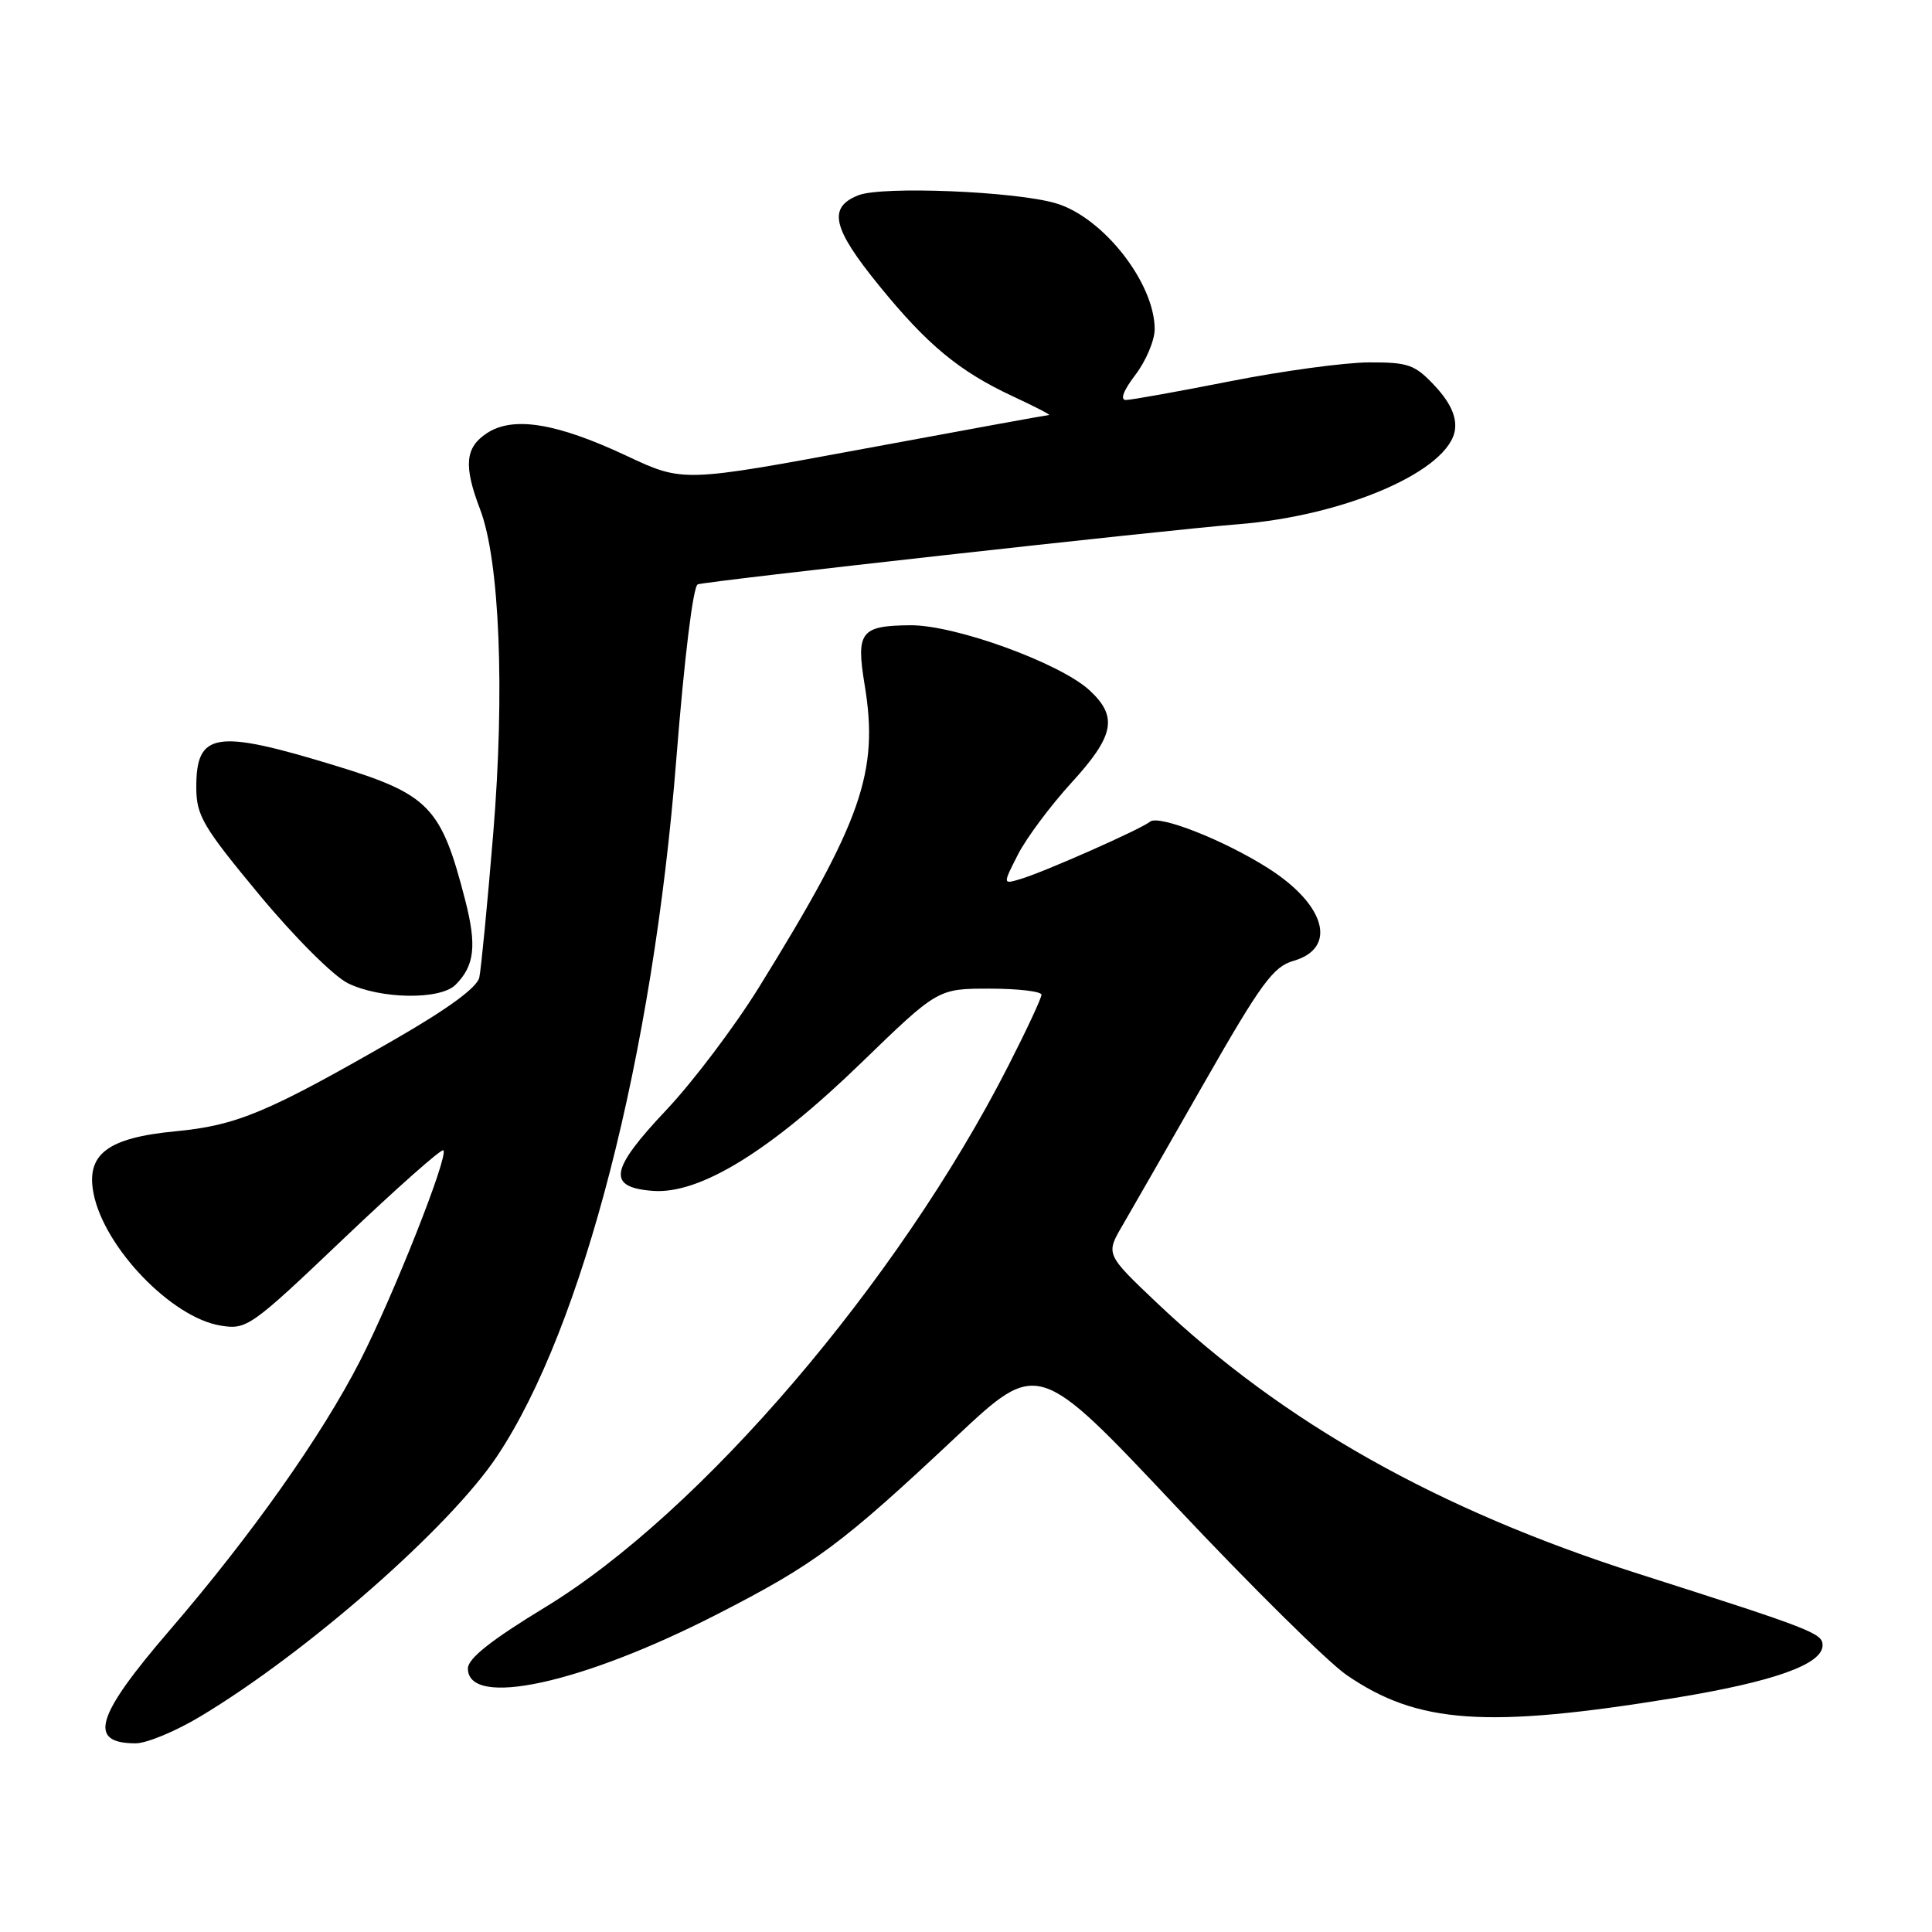 <?xml version="1.0" encoding="UTF-8" standalone="no"?>
<!DOCTYPE svg PUBLIC "-//W3C//DTD SVG 1.1//EN" "http://www.w3.org/Graphics/SVG/1.1/DTD/svg11.dtd" >
<svg xmlns="http://www.w3.org/2000/svg" xmlns:xlink="http://www.w3.org/1999/xlink" version="1.1" viewBox="0 0 256 256">
 <g >
 <path fill="currentColor"
d=" M 26.56 227.43 C 40.70 218.95 59.56 202.41 65.85 192.98 C 77.25 175.91 86.51 139.92 89.61 100.64 C 90.67 87.25 91.84 77.63 92.46 77.43 C 93.85 76.97 154.45 70.23 164.00 69.47 C 178.36 68.34 192.16 62.30 192.80 56.87 C 193.00 55.15 192.14 53.30 190.15 51.16 C 187.48 48.30 186.64 48.00 181.35 48.02 C 178.13 48.04 169.88 49.16 163.00 50.52 C 156.12 51.88 149.91 52.99 149.20 53.00 C 148.38 53.00 148.85 51.76 150.45 49.66 C 151.85 47.82 153.00 45.10 153.00 43.62 C 153.00 37.50 146.18 28.80 139.92 26.94 C 134.57 25.35 116.91 24.63 113.75 25.87 C 109.66 27.48 110.28 30.22 116.45 37.80 C 122.86 45.70 127.12 49.22 134.26 52.54 C 137.14 53.88 139.28 54.99 139.00 54.99 C 138.72 55.00 127.70 57.01 114.50 59.46 C 90.50 63.91 90.50 63.91 83.05 60.41 C 73.77 56.05 68.01 55.11 64.53 57.39 C 61.62 59.29 61.41 61.72 63.62 67.50 C 66.21 74.28 66.91 91.64 65.35 110.50 C 64.58 119.85 63.75 128.41 63.51 129.52 C 63.23 130.84 59.35 133.68 52.29 137.74 C 35.44 147.43 31.39 149.12 23.28 149.90 C 14.23 150.76 11.37 152.94 12.40 158.16 C 13.82 165.33 22.74 174.60 29.24 175.65 C 32.70 176.21 33.23 175.84 45.56 164.10 C 52.57 157.43 58.50 152.17 58.75 152.42 C 59.47 153.14 52.11 171.73 47.69 180.36 C 42.59 190.31 33.29 203.46 22.46 216.04 C 12.65 227.44 11.59 231.00 17.98 231.00 C 19.43 231.00 23.29 229.40 26.56 227.43 Z  M 222.00 224.97 C 235.05 222.83 241.50 220.53 241.50 218.01 C 241.50 216.42 240.18 215.90 217.00 208.50 C 190.57 200.06 170.05 188.51 153.31 172.65 C 146.50 166.19 146.50 166.19 148.75 162.35 C 149.98 160.23 154.89 151.68 159.64 143.35 C 167.09 130.31 168.72 128.08 171.39 127.32 C 177.23 125.64 175.69 119.92 168.08 115.07 C 162.24 111.34 153.53 107.91 152.38 108.88 C 151.27 109.83 138.27 115.59 135.18 116.49 C 132.87 117.18 132.87 117.18 134.89 113.22 C 136.00 111.04 139.18 106.78 141.95 103.74 C 147.66 97.50 148.16 94.98 144.38 91.48 C 140.49 87.87 126.55 82.80 120.64 82.85 C 114.03 82.90 113.41 83.72 114.57 90.75 C 116.48 102.30 114.21 108.79 100.53 130.88 C 97.33 136.04 91.82 143.34 88.28 147.09 C 80.77 155.05 80.40 157.34 86.54 157.80 C 92.74 158.25 102.08 152.51 114.15 140.80 C 124.27 131.00 124.27 131.00 131.14 131.00 C 134.91 131.00 138.00 131.37 138.00 131.81 C 138.00 132.26 136.01 136.52 133.58 141.28 C 118.98 169.89 92.86 200.42 72.25 212.96 C 65.08 217.32 62.00 219.76 62.00 221.08 C 62.00 226.37 77.08 223.10 95.00 213.91 C 107.99 207.26 111.50 204.65 126.73 190.35 C 137.55 180.20 137.55 180.20 155.76 199.54 C 165.77 210.18 175.97 220.26 178.42 221.94 C 187.85 228.43 196.97 229.06 222.00 224.97 Z  M 60.36 130.49 C 62.89 127.97 63.19 125.29 61.64 119.27 C 58.45 106.86 56.88 105.25 44.33 101.42 C 28.51 96.59 25.99 97.00 26.01 104.37 C 26.02 108.07 26.89 109.55 34.35 118.55 C 39.03 124.19 44.18 129.33 46.09 130.28 C 50.41 132.40 58.34 132.52 60.36 130.49 Z "/>
</g>
</svg>